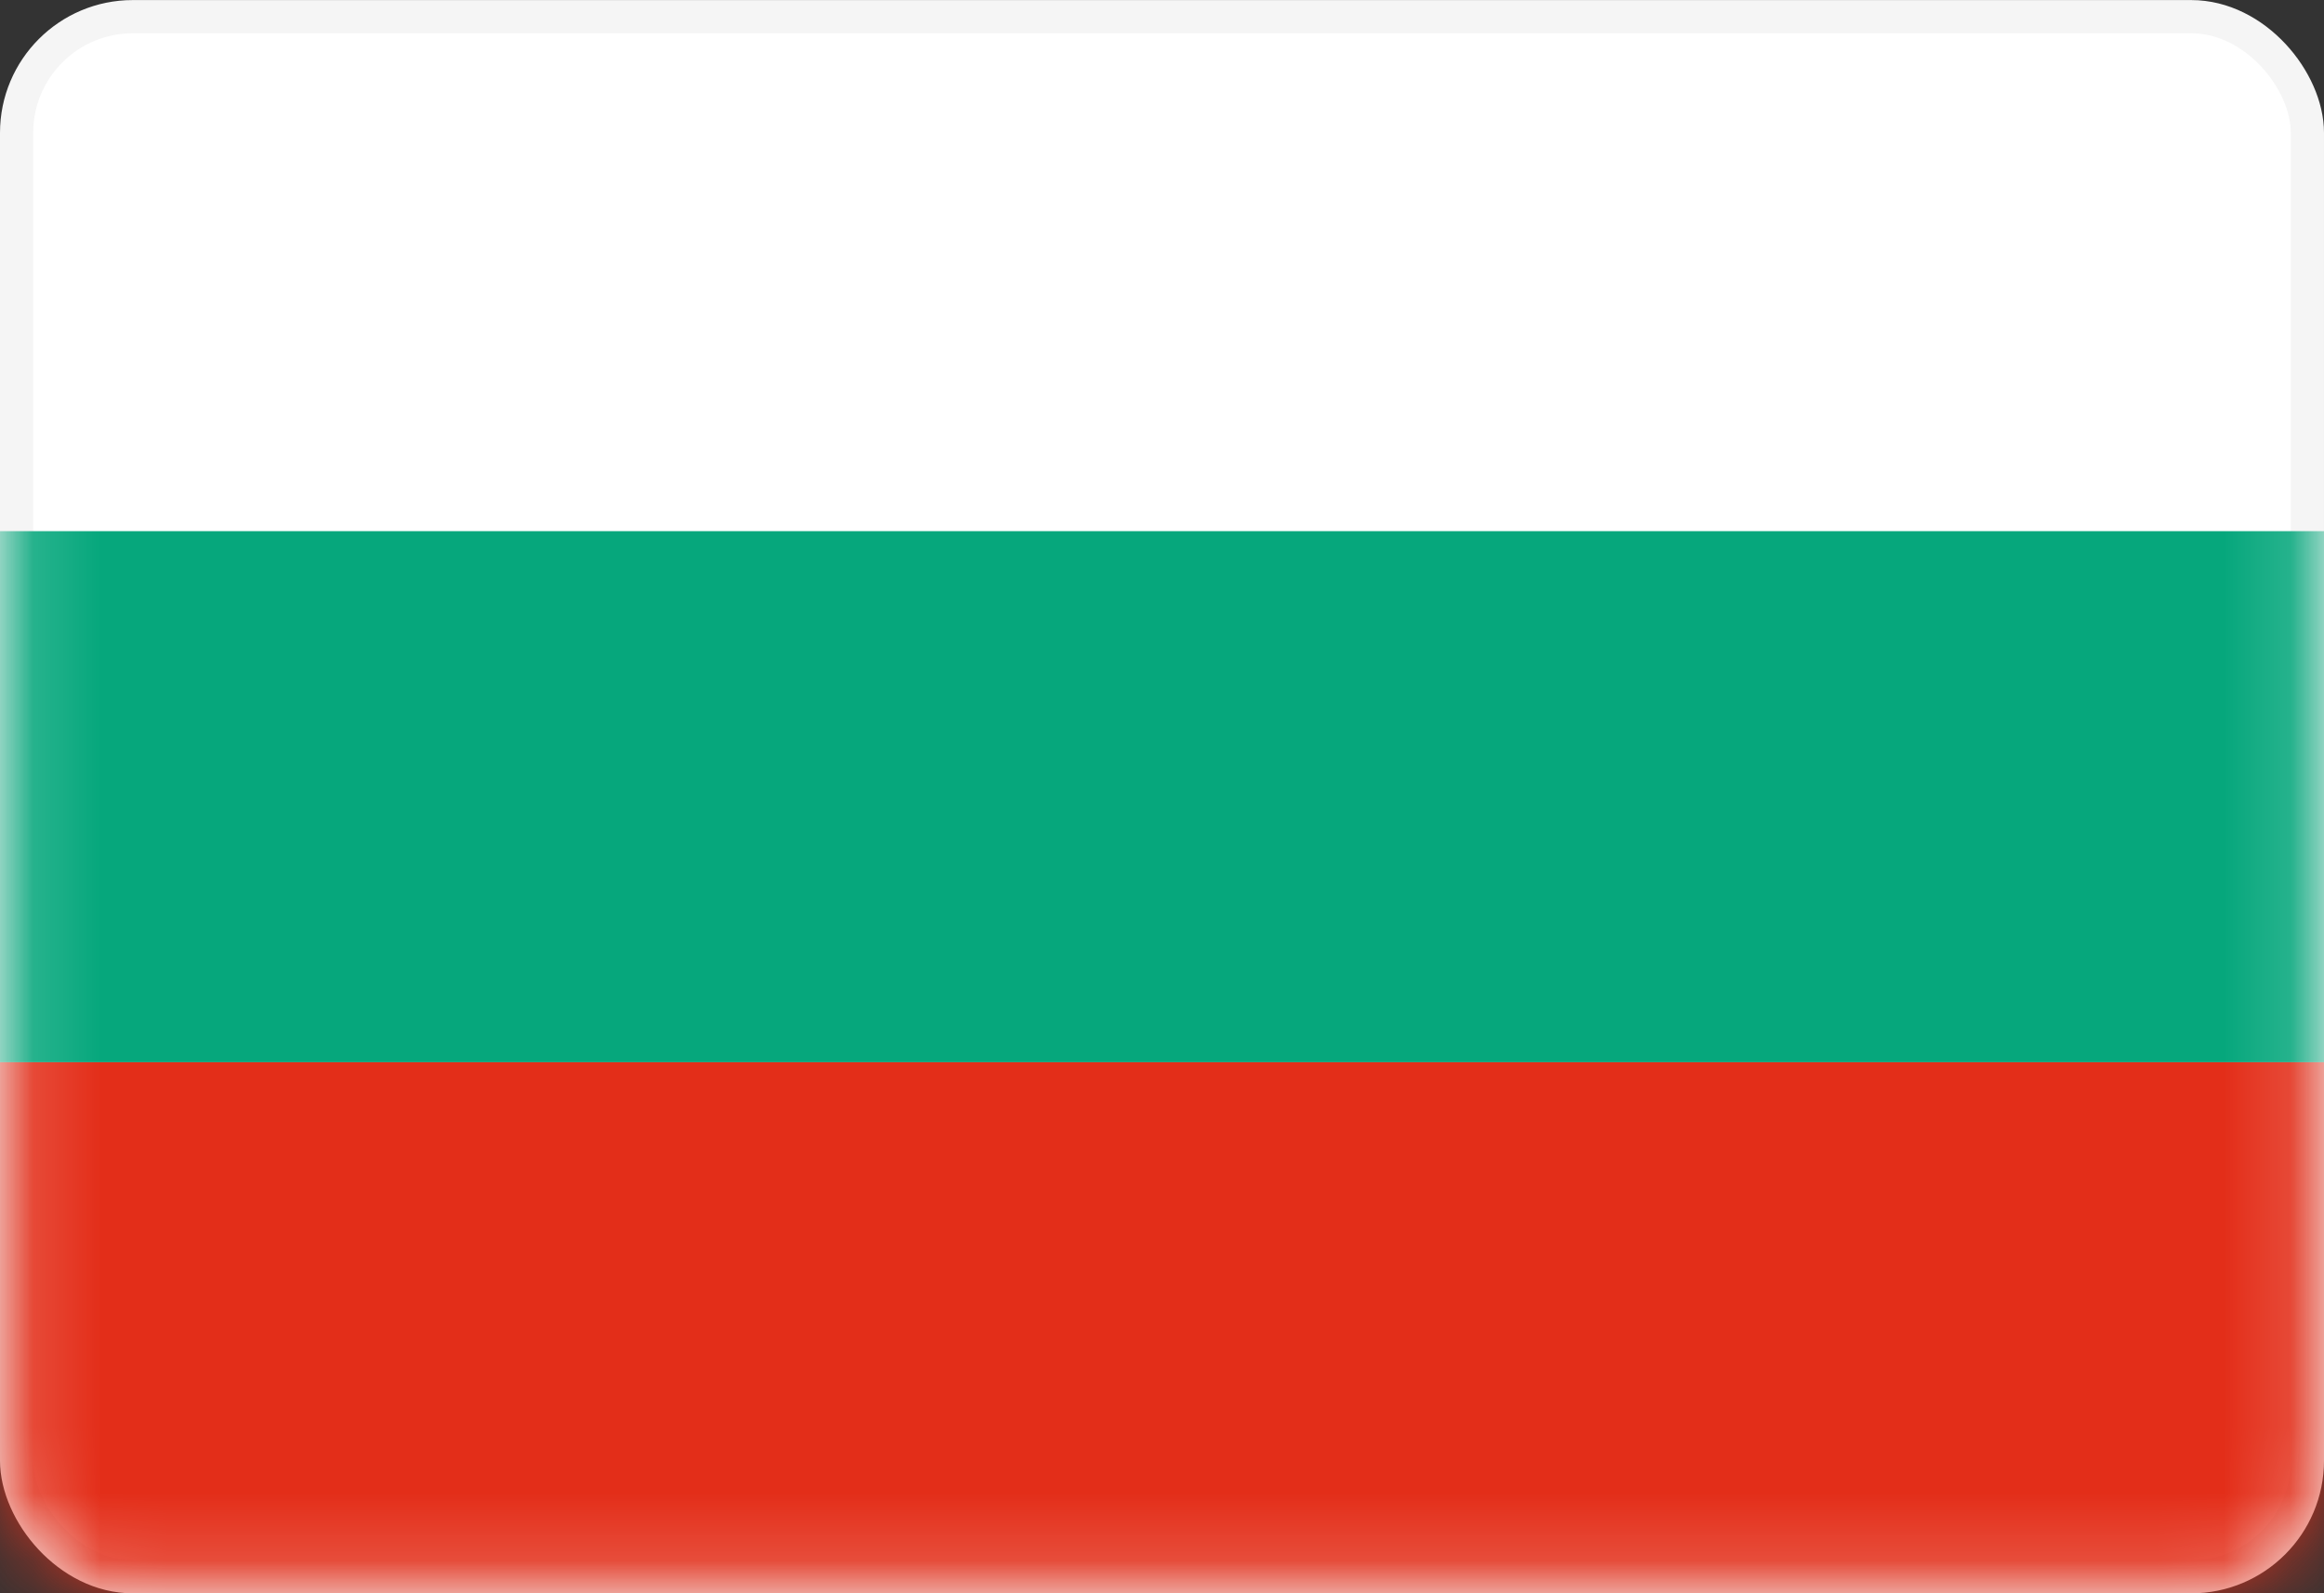 <svg width="35" height="24" viewBox="0 0 35 24" fill="none" xmlns="http://www.w3.org/2000/svg">
<rect x="0" y="0" width="35" height="24" fill="#333333" stroke="none"/>
<rect x="0.25" y="0.251" width="34.5" height="23.5" rx="1.75" fill="white" stroke="#F5F5F5" stroke-width="0.5"/>
<mask id="mask0_636_25321" style="mask-type:alpha" maskUnits="userSpaceOnUse" x="0" y="0" width="35" height="25">
<rect x="0.25" y="0.251" width="34.5" height="23.5" rx="1.75" fill="white" stroke="white" stroke-width="0.5"/>
</mask>
<g mask="url(#mask0_636_25321)">
<path fill-rule="evenodd" clip-rule="evenodd" d="M0 16.001H35V8.001H0V16.001Z" fill="#06A77C"/>
<path fill-rule="evenodd" clip-rule="evenodd" d="M0 24.001H35V16.001H0V24.001Z" fill="#E32E19"/>
</g>
</svg>
